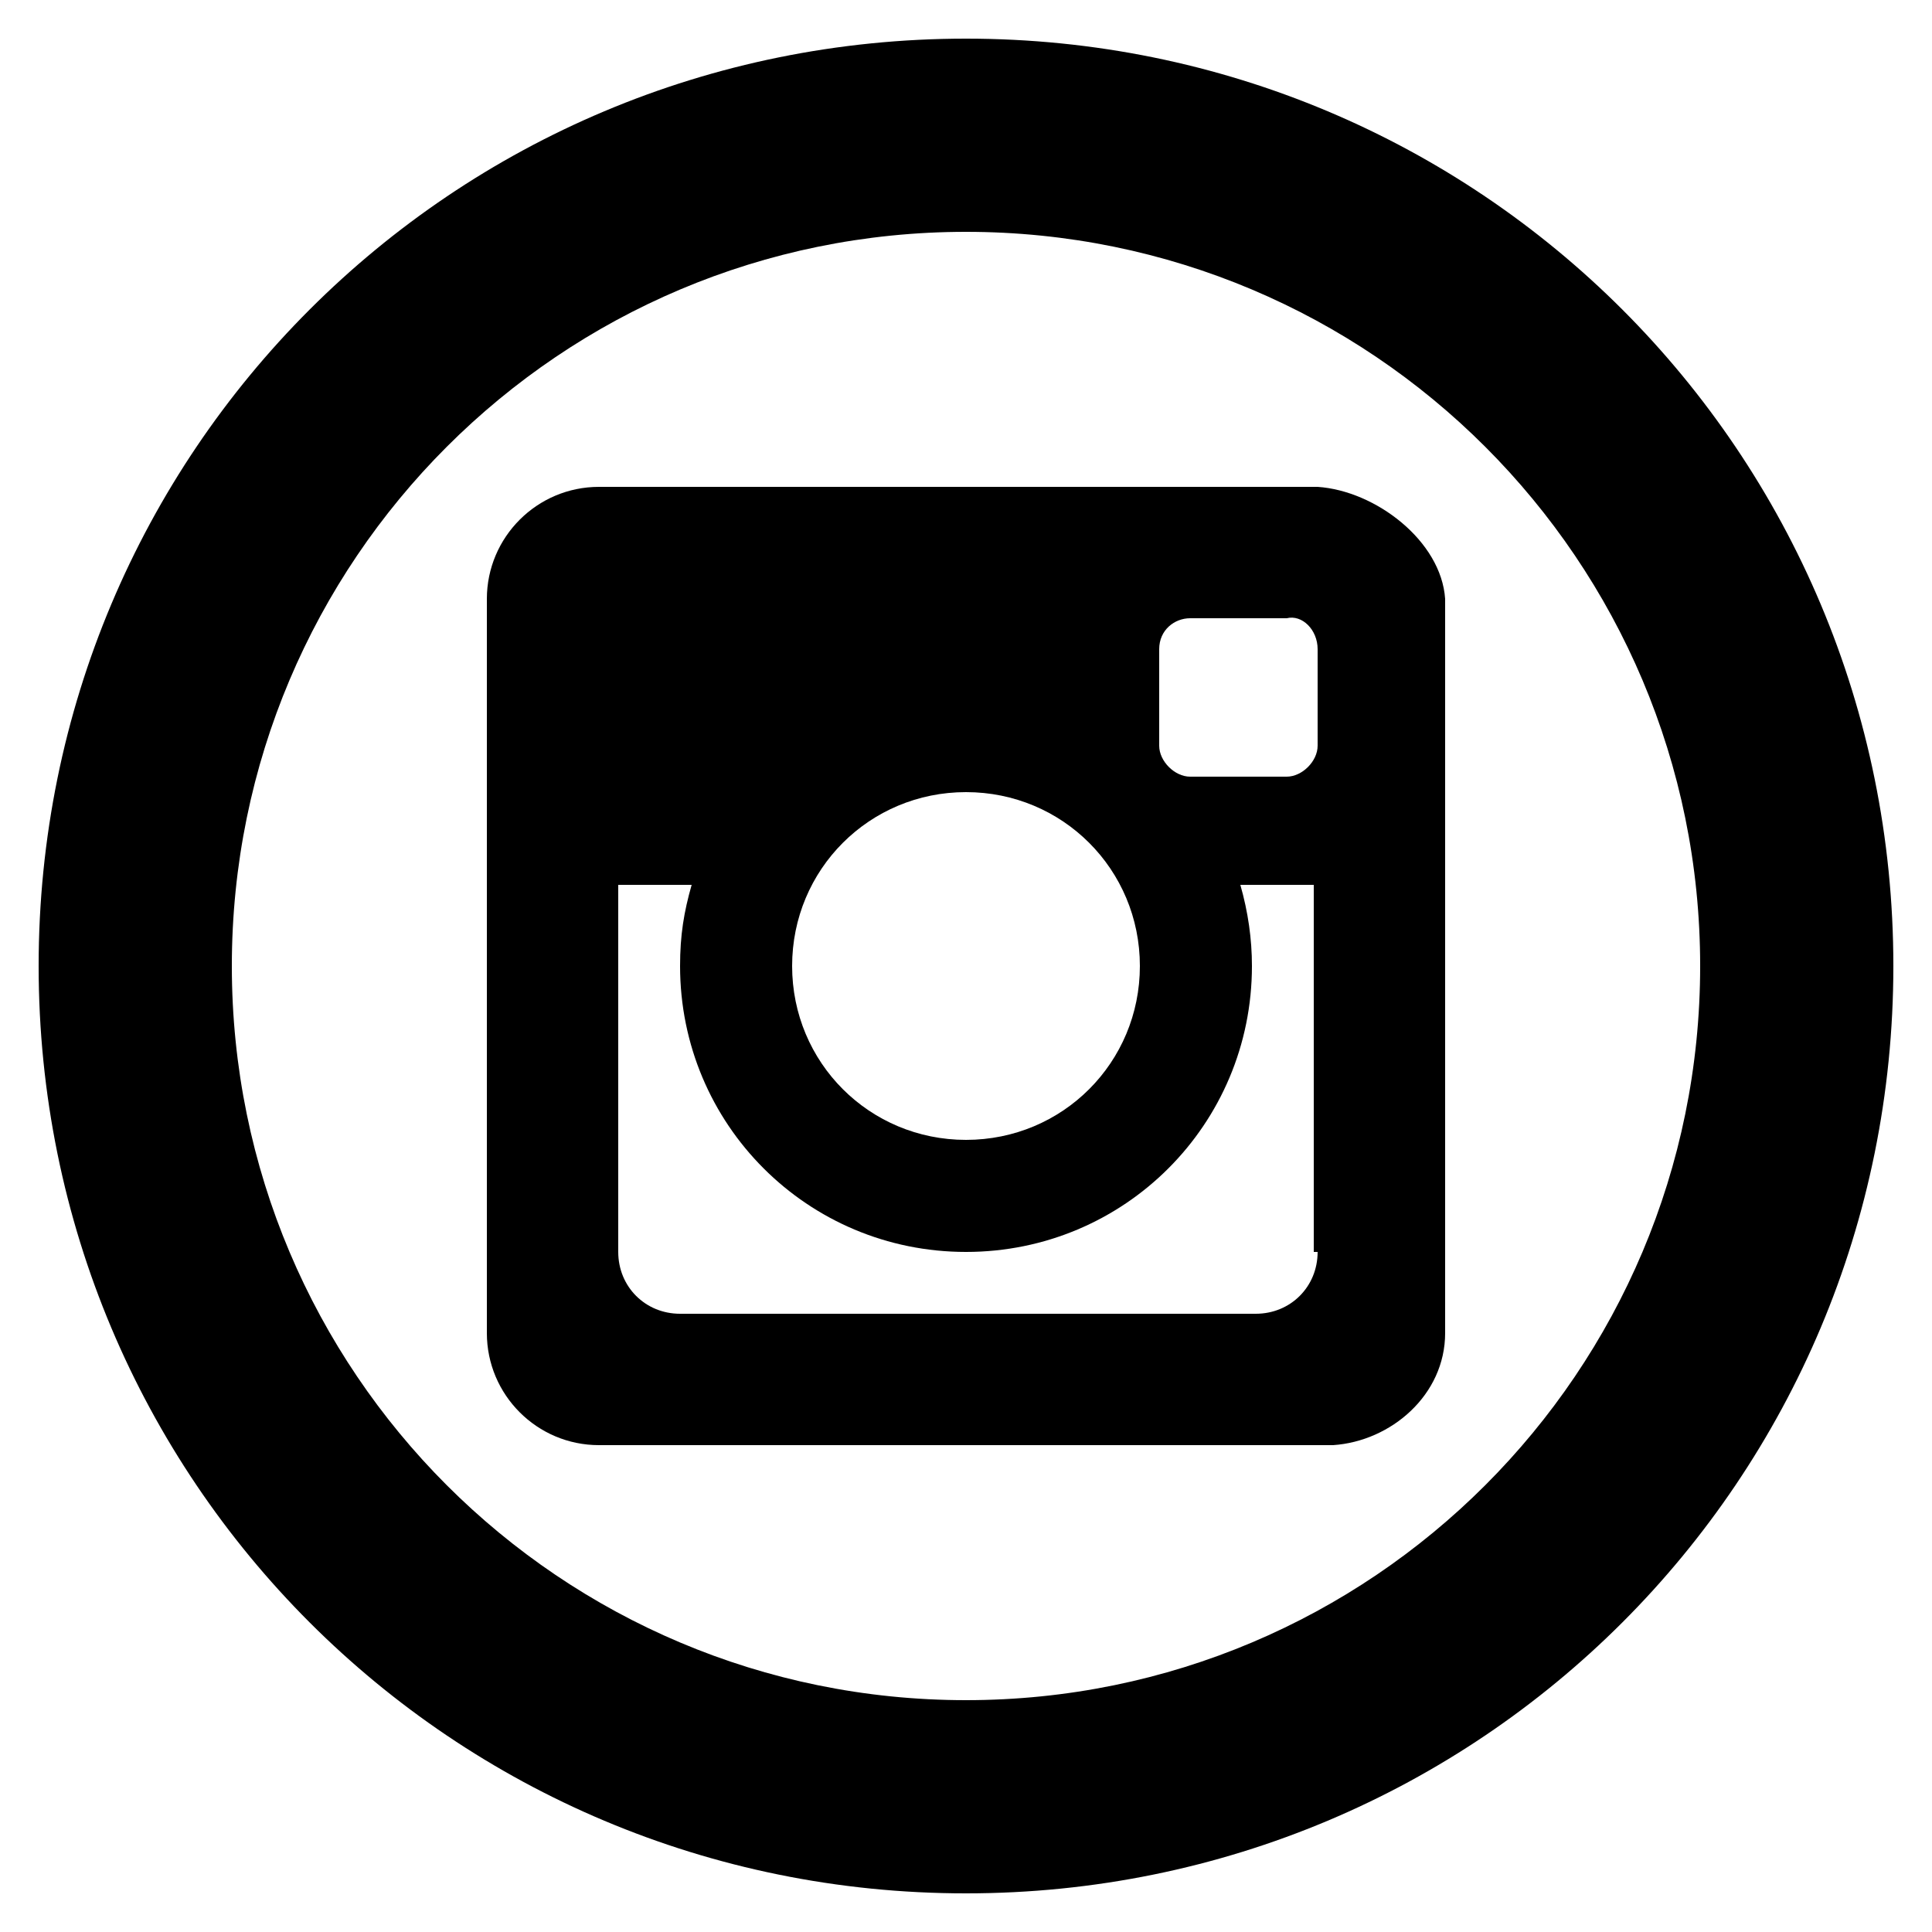 <svg width="50" height="50" xmlns="http://www.w3.org/2000/svg">

 <g>
  <title>background</title>
  <rect fill="none" id="canvas_background" height="402" width="582" y="-1" x="-1"/>
 </g>
 <g>
  <title>Layer 1</title>
  <path id="camera" fill="#000000" d="m34.1,12.6c0,0 -18.5,0 -18.6,0c-1.6,0 -2.9,1.3 -2.9,2.9l0,0c0,0 0,19 0,19c0,1.6 1.3,2.9 2.9,2.9c0,0 19,0 19,0c1.5,-0.1 2.9,-1.3 2.9,-2.9c0,0 0,-19 0,-19c-0.1,-1.5 -1.8,-2.8 -3.3,-2.9zm-9.1,7.9c2.5,0 4.5,2 4.5,4.5c0,2.5 -2,4.5 -4.5,4.5c-2.5,0 -4.5,-2 -4.5,-4.5c0,-2.5 2,-4.5 4.5,-4.5zm9.1,11.9c0,0.9 -0.7,1.6 -1.6,1.6l-7.5,0l-7.4,0c-0.9,0 -1.6,-0.7 -1.6,-1.6l0,-9.5l1.9,0c-0.2,0.7 -0.3,1.3 -0.3,2.1c0,4.1 3.3,7.4 7.4,7.4s7.4,-3.3 7.4,-7.4c0,-0.7 -0.1,-1.4 -0.3,-2.1l1.9,0l0,9.5l0.1,0zm0,-15.6l0,2.5l0,0c0,0.4 -0.4,0.8 -0.8,0.8l0,0l-2.5,0c-0.4,0 -0.8,-0.4 -0.8,-0.8l0,0l0,-2.5l0,0c0,0 0,0 0,0c0,-0.5 0.4,-0.8 0.8,-0.8l2.5,0l0,0c0.4,-0.1 0.8,0.3 0.8,0.8c0,0 0,0 0,0l0,0z"/>
  <path id="svg_1" fill="#000000" d="m25,1c-13.3,0 -24,10.7 -24,24s10.7,24 24,24s24,-10.7 24,-24s-10.7,-24 -24,-24zm0,43c-10.5,0 -19,-8.5 -19,-19s8.5,-19 19,-19s19,8.5 19,19s-8.5,19 -19,19z"/>
 </g>
</svg>
